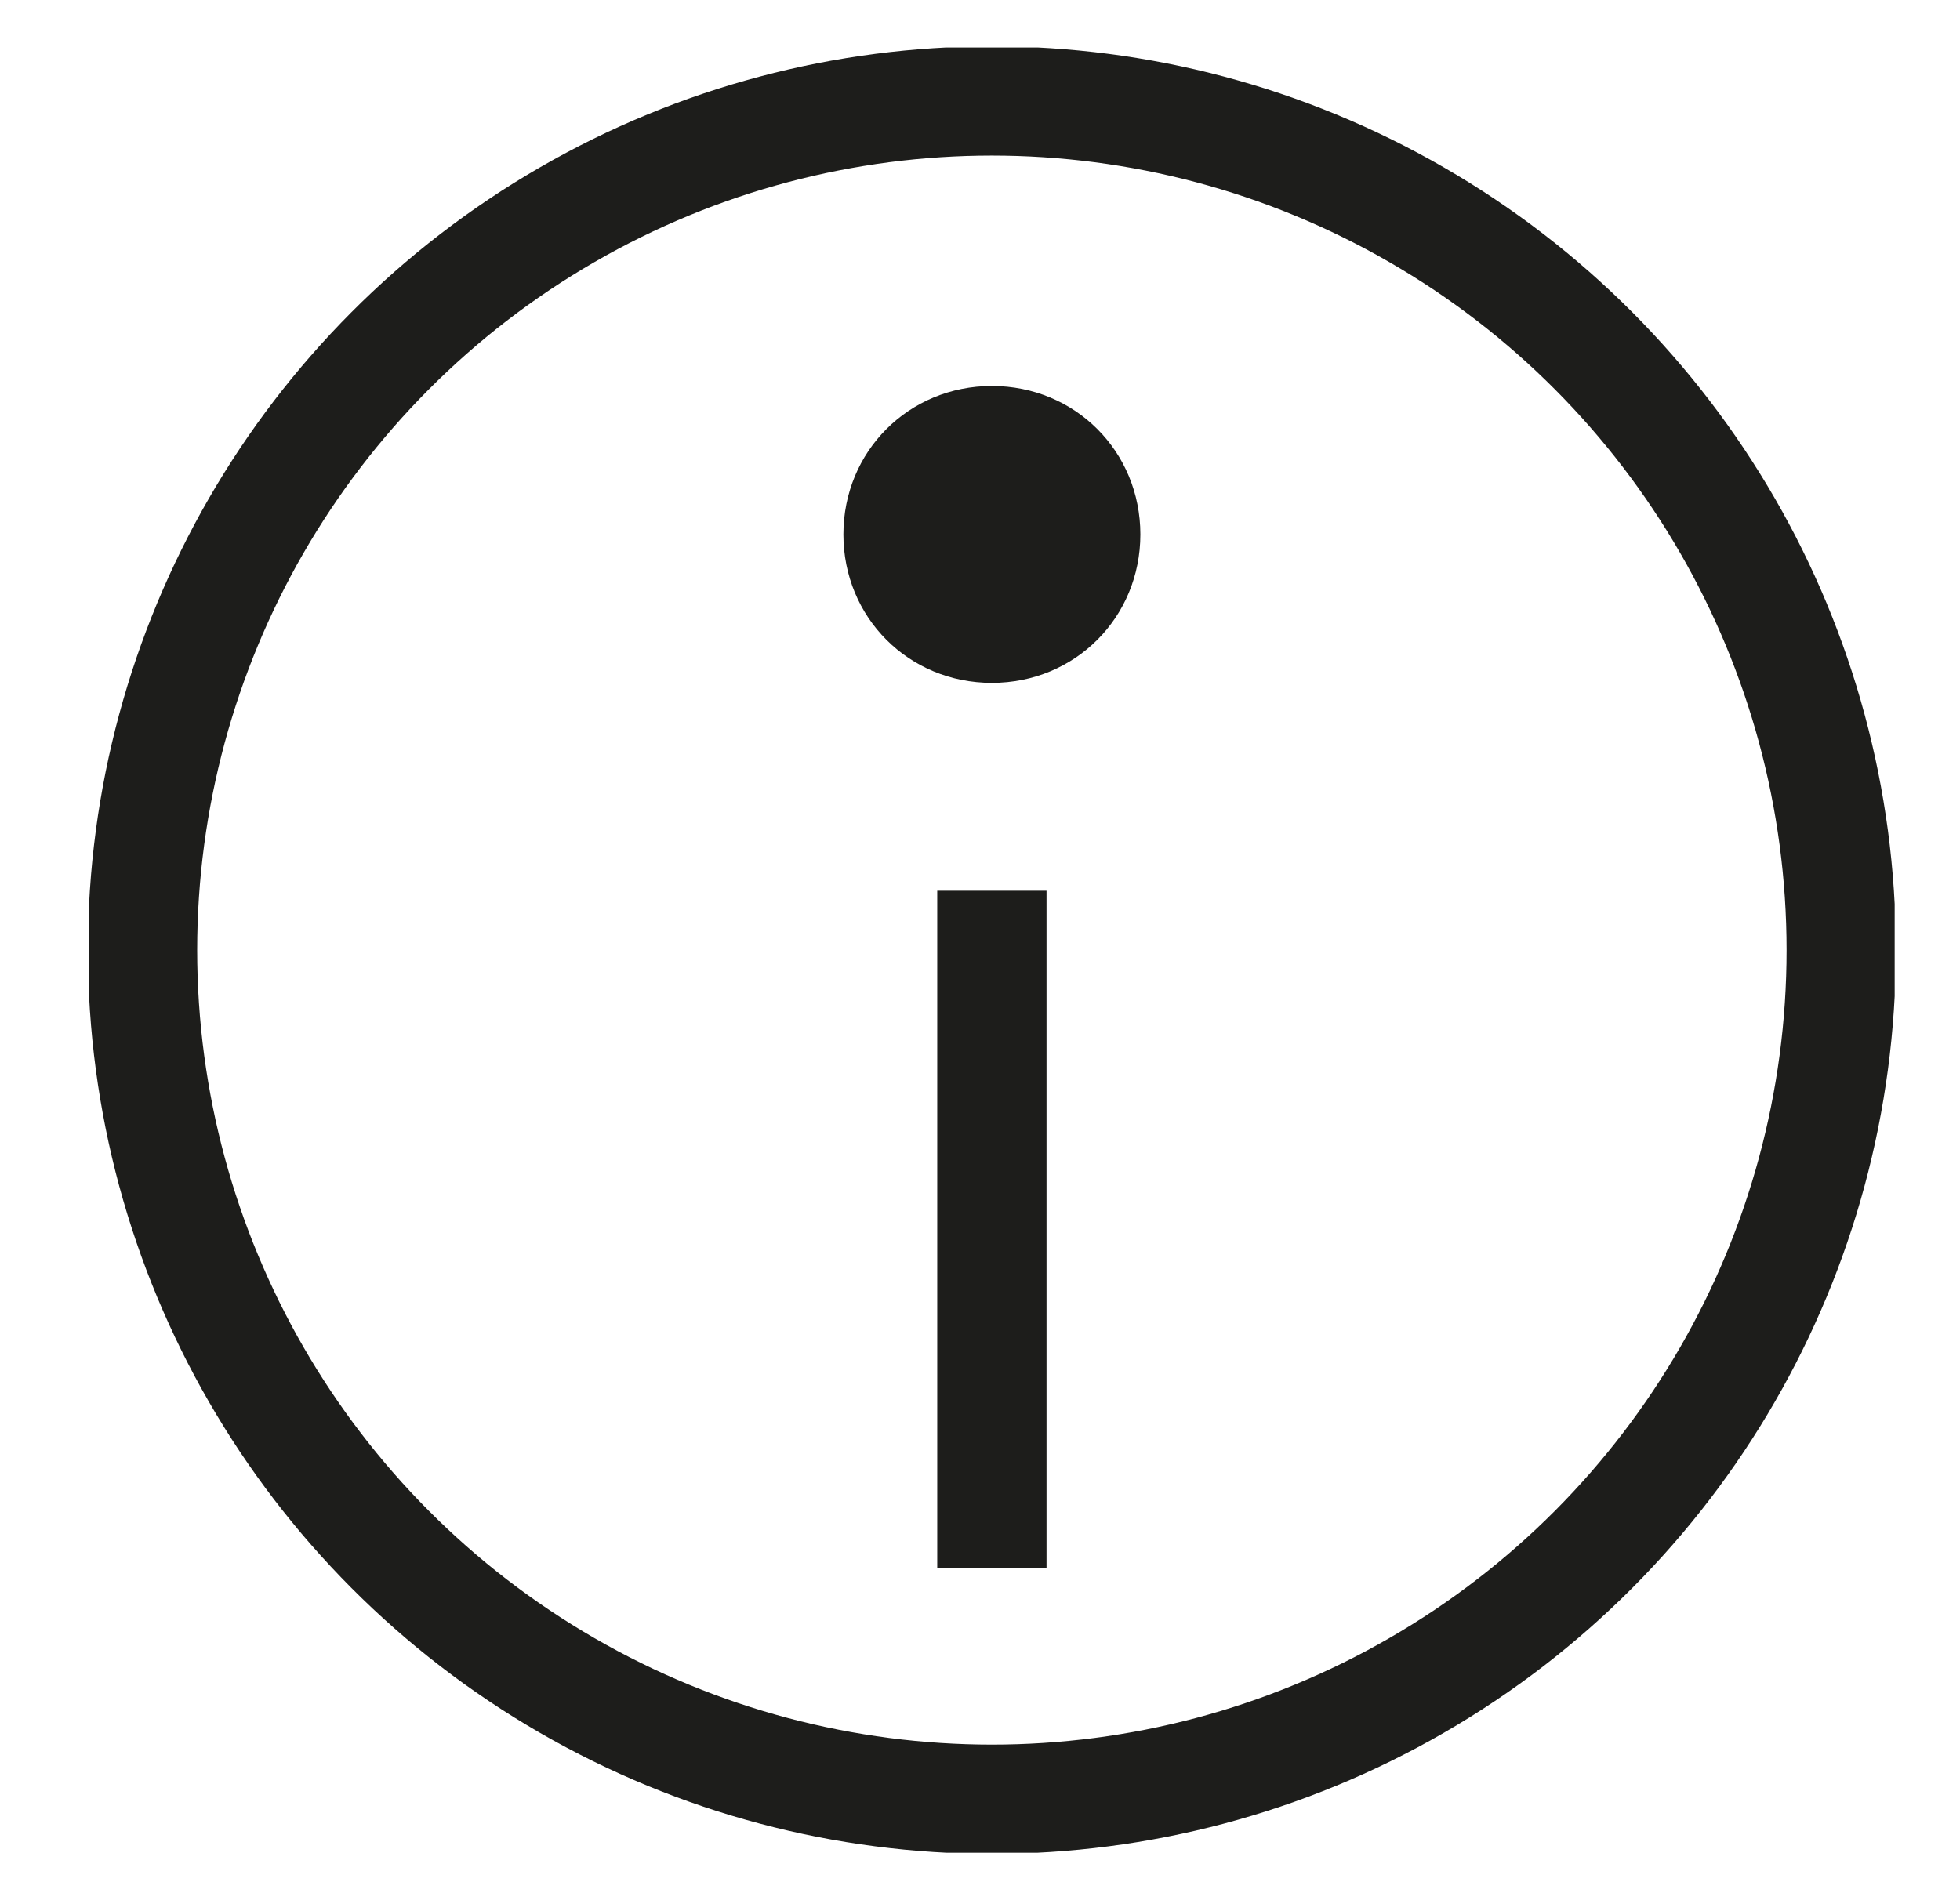 <?xml version="1.0" encoding="utf-8"?>
<!-- Generator: Adobe Illustrator 28.1.0, SVG Export Plug-In . SVG Version: 6.00 Build 0)  -->
<svg version="1.1" id="Layer_1" xmlns="http://www.w3.org/2000/svg" xmlns:xlink="http://www.w3.org/1999/xlink" x="0px" y="0px"
	 viewBox="0 0 33 32" style="enable-background:new 0 0 33 32;" xml:space="preserve">
<style type="text/css">
	.st0{clip-path:url(#SVGID_00000068669753031274563610000017916235783025919929_);fill:none;stroke:#1D1D1B;stroke-width:1.84;}
	.st1{fill:none;stroke:#1D1D1B;stroke-width:1.84;}
	.st2{clip-path:url(#SVGID_00000157288126406453969490000002265865332587443896_);fill:#1D1D1B;}
</style>
<g>
	<defs>
		<rect id="SVGID_1_" x="1.5" y="0.8" width="30.4" height="30.4"/>
	</defs>
	<clipPath id="SVGID_00000123430562322610831270000016216425958676222347_">
		<use xlink:href="#SVGID_1_"  style="overflow:visible;"/>
	</clipPath>
	
		<circle style="clip-path:url(#SVGID_00000123430562322610831270000016216425958676222347_);fill:none;stroke:#1D1D1B;stroke-width:1.84;" cx="16.7" cy="16" r="14.3"/>
</g>
<line class="st1" x1="16.7" y1="15" x2="16.7" y2="26.4"/>
<g>
	<defs>
		<rect id="SVGID_00000135650176918163999930000007224352614296884371_" x="1.5" y="0.8" width="30.4" height="30.4"/>
	</defs>
	<clipPath id="SVGID_00000155855305966865766800000010581171420696745135_">
		<use xlink:href="#SVGID_00000135650176918163999930000007224352614296884371_"  style="overflow:visible;"/>
	</clipPath>
	<path style="clip-path:url(#SVGID_00000155855305966865766800000010581171420696745135_);fill:#1D1D1B;" d="M16.7,11.5
		c1.4,0,2.5-1.1,2.5-2.5c0-1.4-1.1-2.5-2.5-2.5c-1.4,0-2.5,1.1-2.5,2.5C14.2,10.4,15.3,11.5,16.7,11.5"/>
</g>
</svg>
